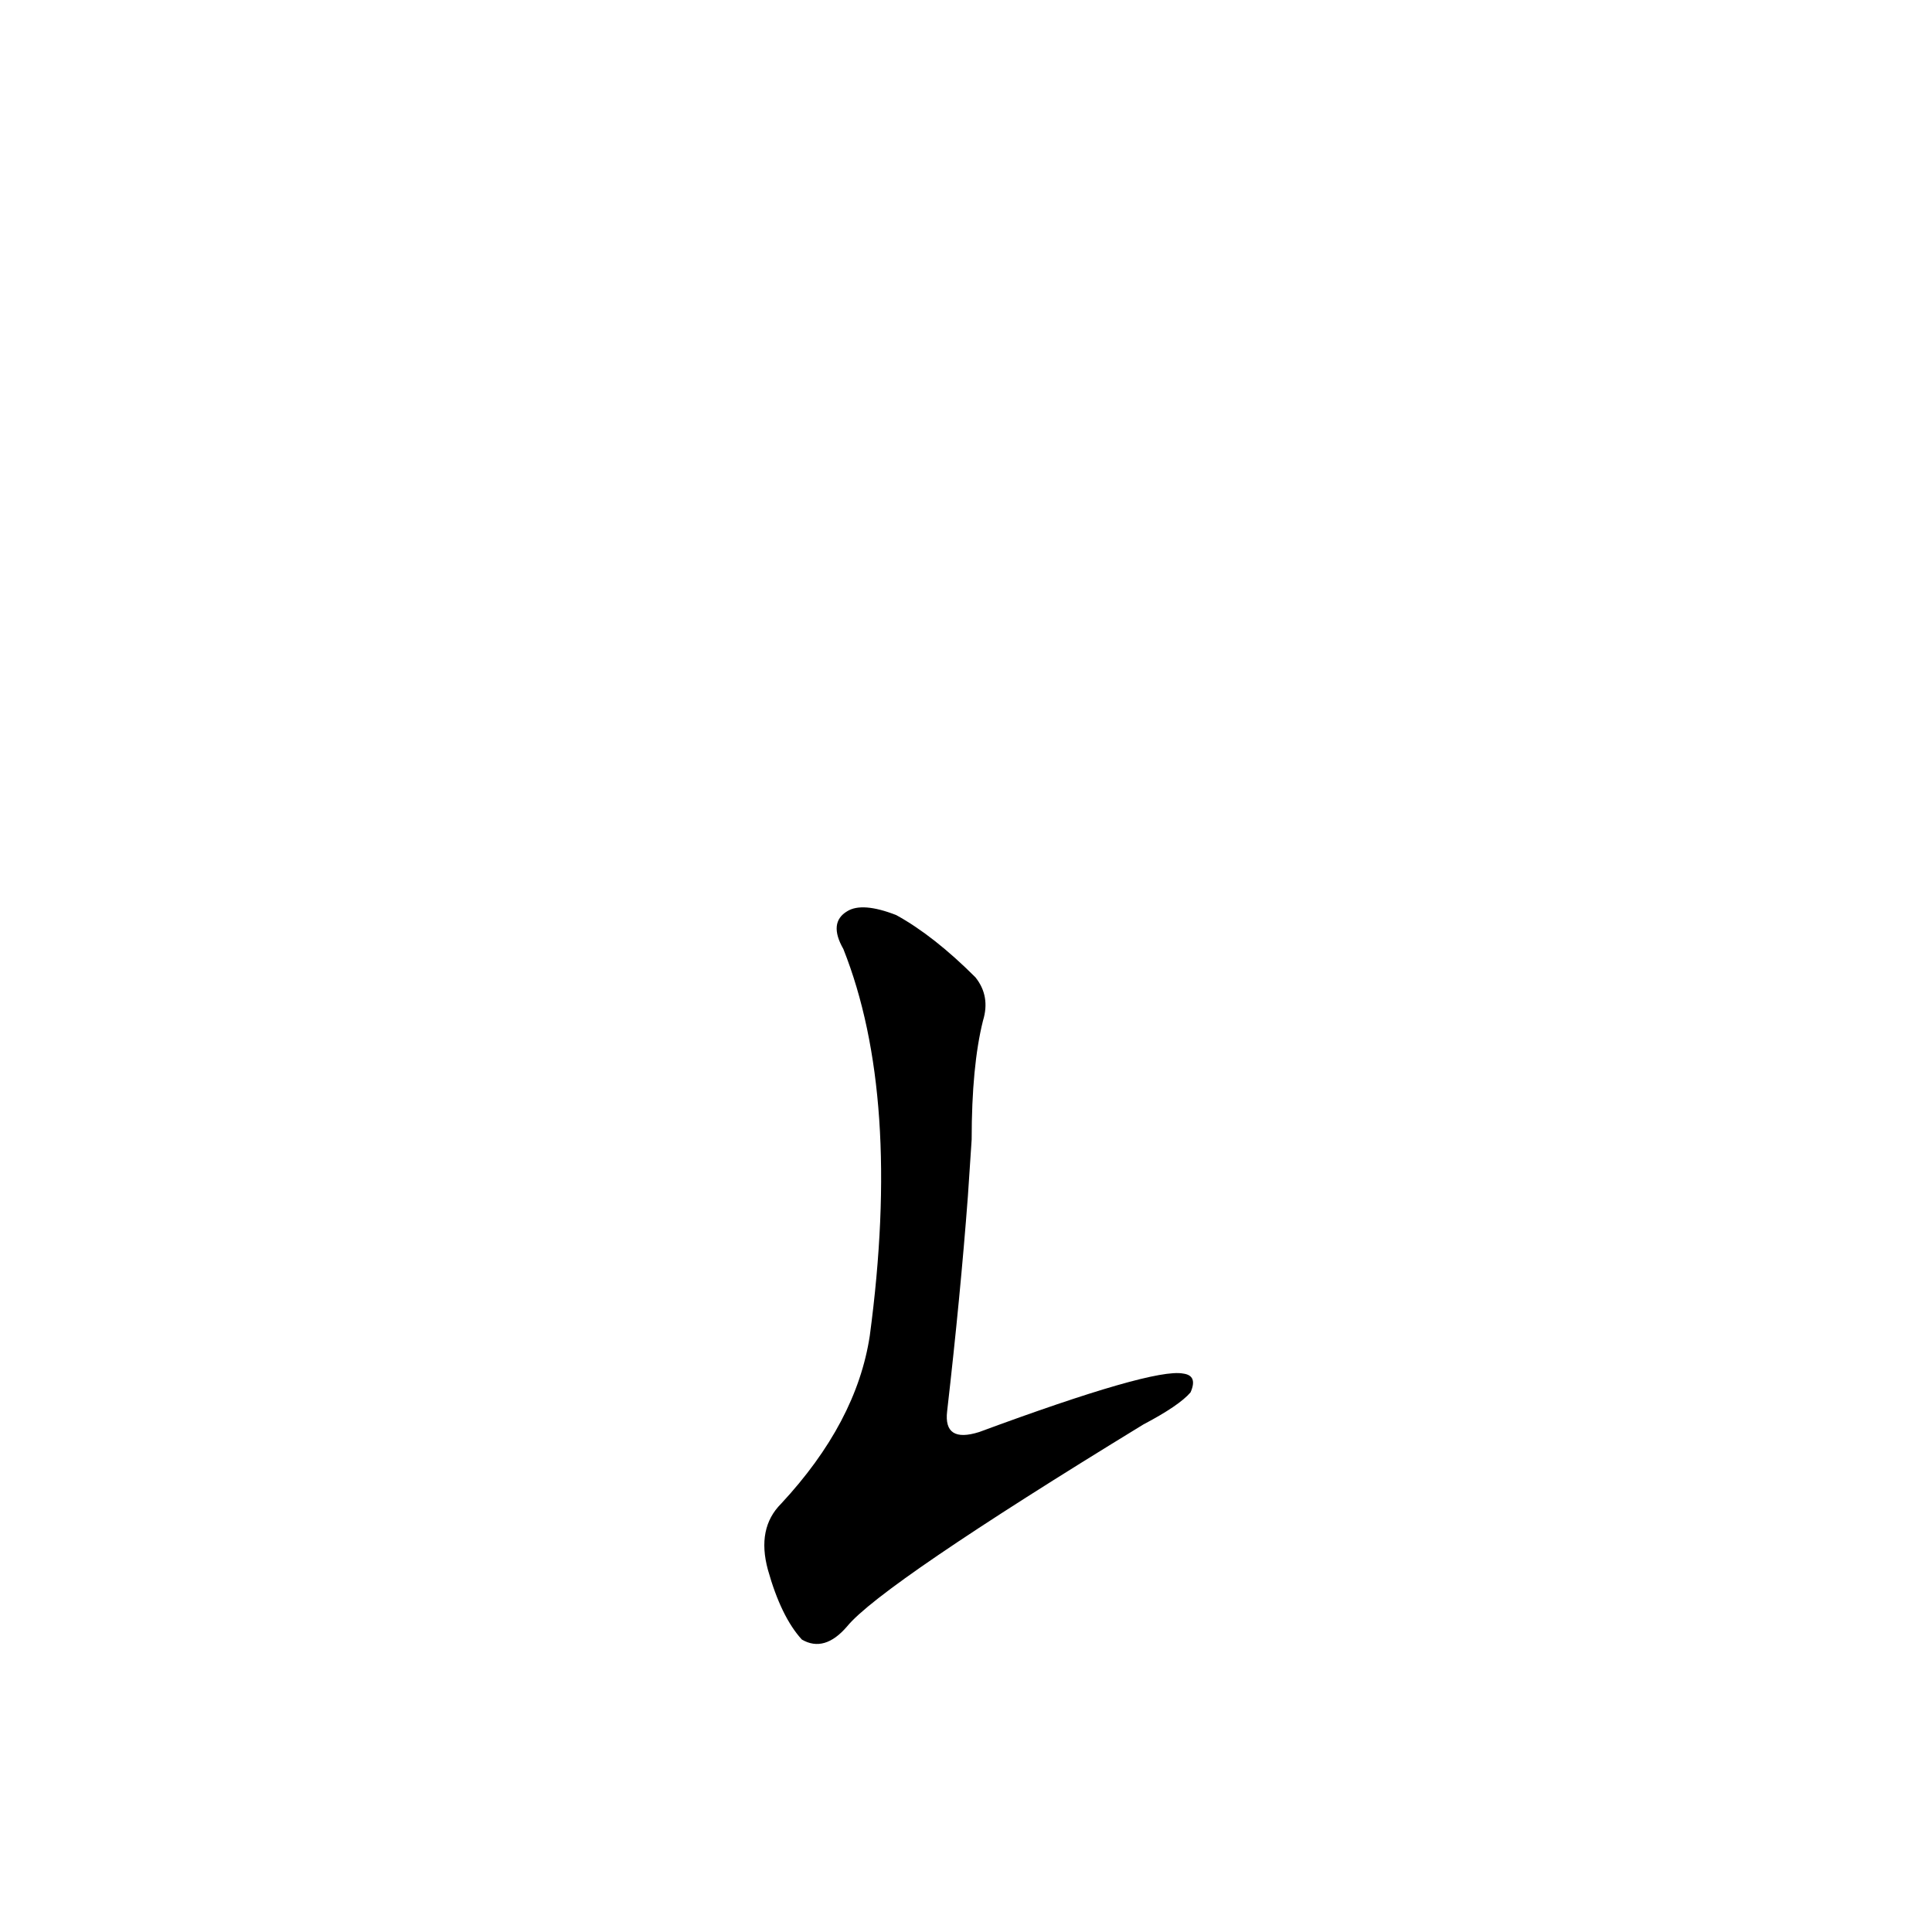 <?xml version='1.0' encoding='utf-8'?>
<svg xmlns="http://www.w3.org/2000/svg" version="1.1" viewBox="0 0 1024 1024"><g transform="scale(1, -1) translate(0, -900)"><path d="M 515 296 Q 515 335 521 359 Q 525 372 517 382 Q 495 404 475 415 Q 457 422 449 417 Q 439 411 447 397 Q 478 319 461 192 Q 454 146 414 103 Q 401 90 407 68 Q 414 43 425 31 Q 437 24 449 38 Q 467 60 606 145 Q 625 155 631 162 Q 635 171 627 172 Q 611 175 519 141 Q 500 135 502 152 Q 509 213 513 266 L 515 296 Z" fill="black" /></g></svg>